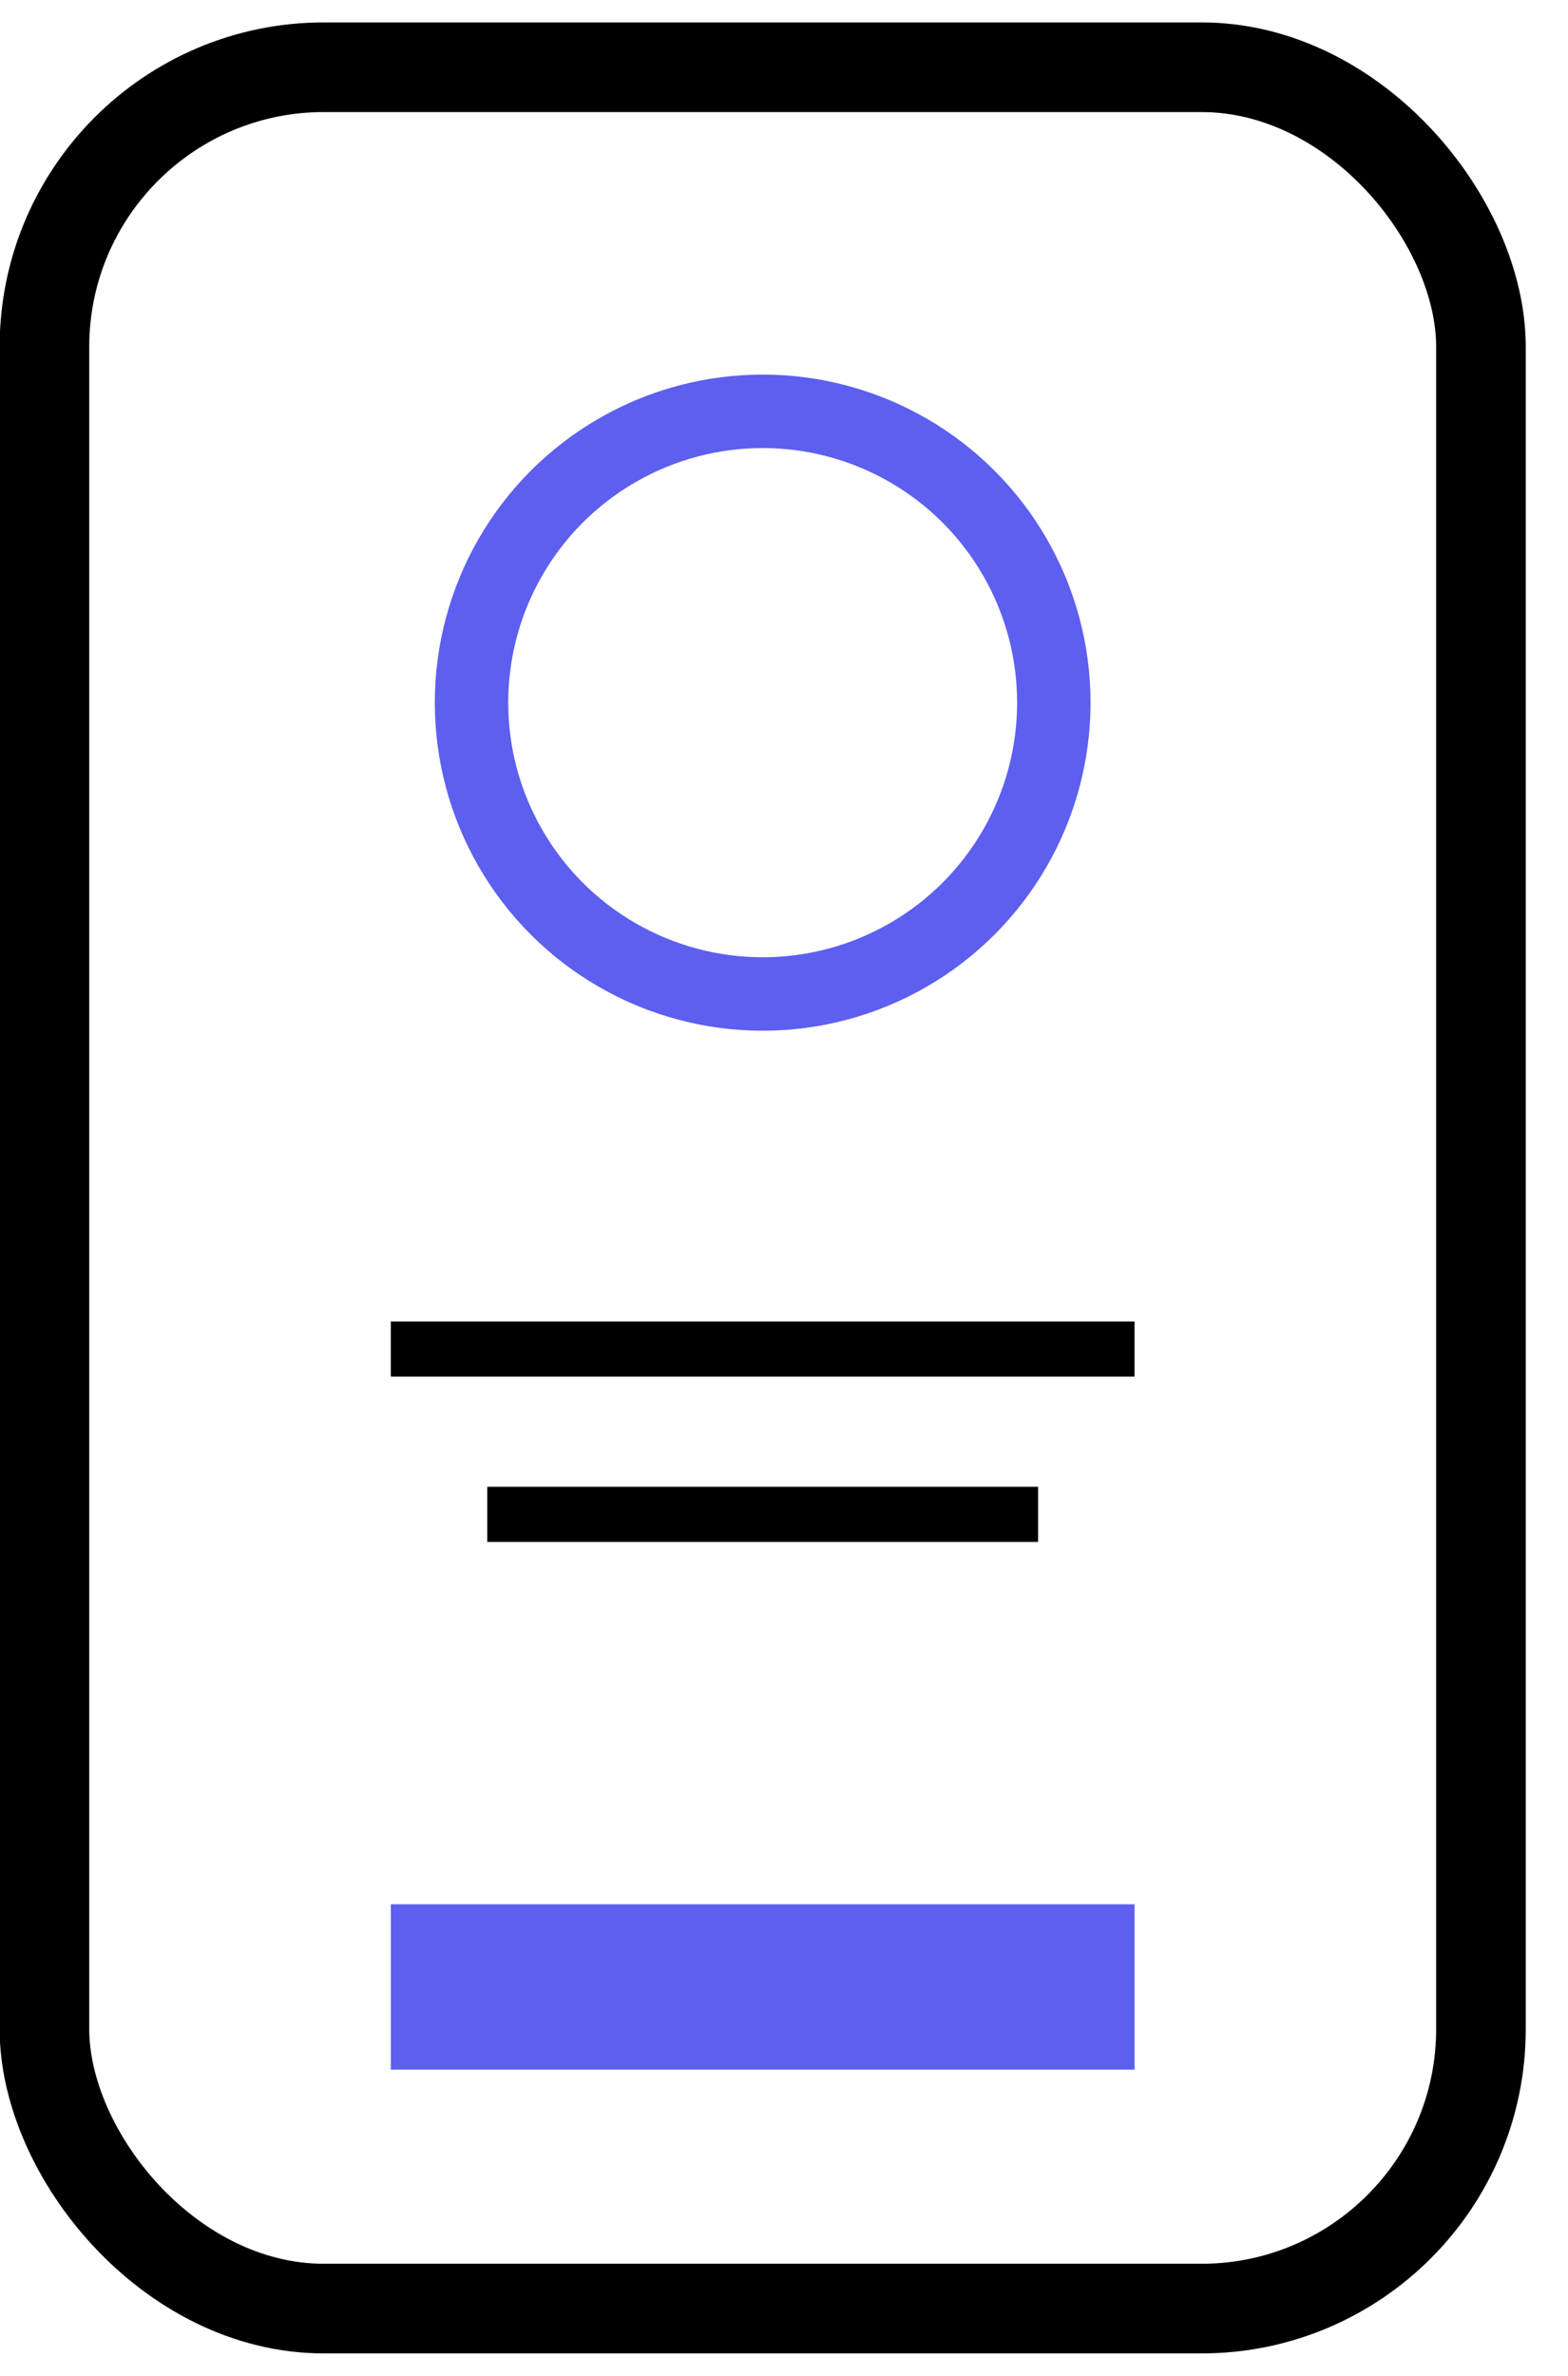 <svg width="35" height="53" viewBox="0 0 35 53" fill="none" xmlns="http://www.w3.org/2000/svg">
<rect x="0.992" y="1.5" width="32.065" height="50" rx="6.237" stroke="black" stroke-width="2"/>
<circle cx="17.024" cy="15.675" r="6.499" stroke="#5D5FEF" stroke-width="1.639"/>
<rect x="8.724" y="29.48" width="16.6" height="1.23" fill="black"/>
<rect x="10.876" y="33.168" width="12.296" height="1.23" fill="black"/>
<rect x="8.724" y="42.481" width="16.6" height="3.689" fill="#5D5FEF"/>
</svg>
